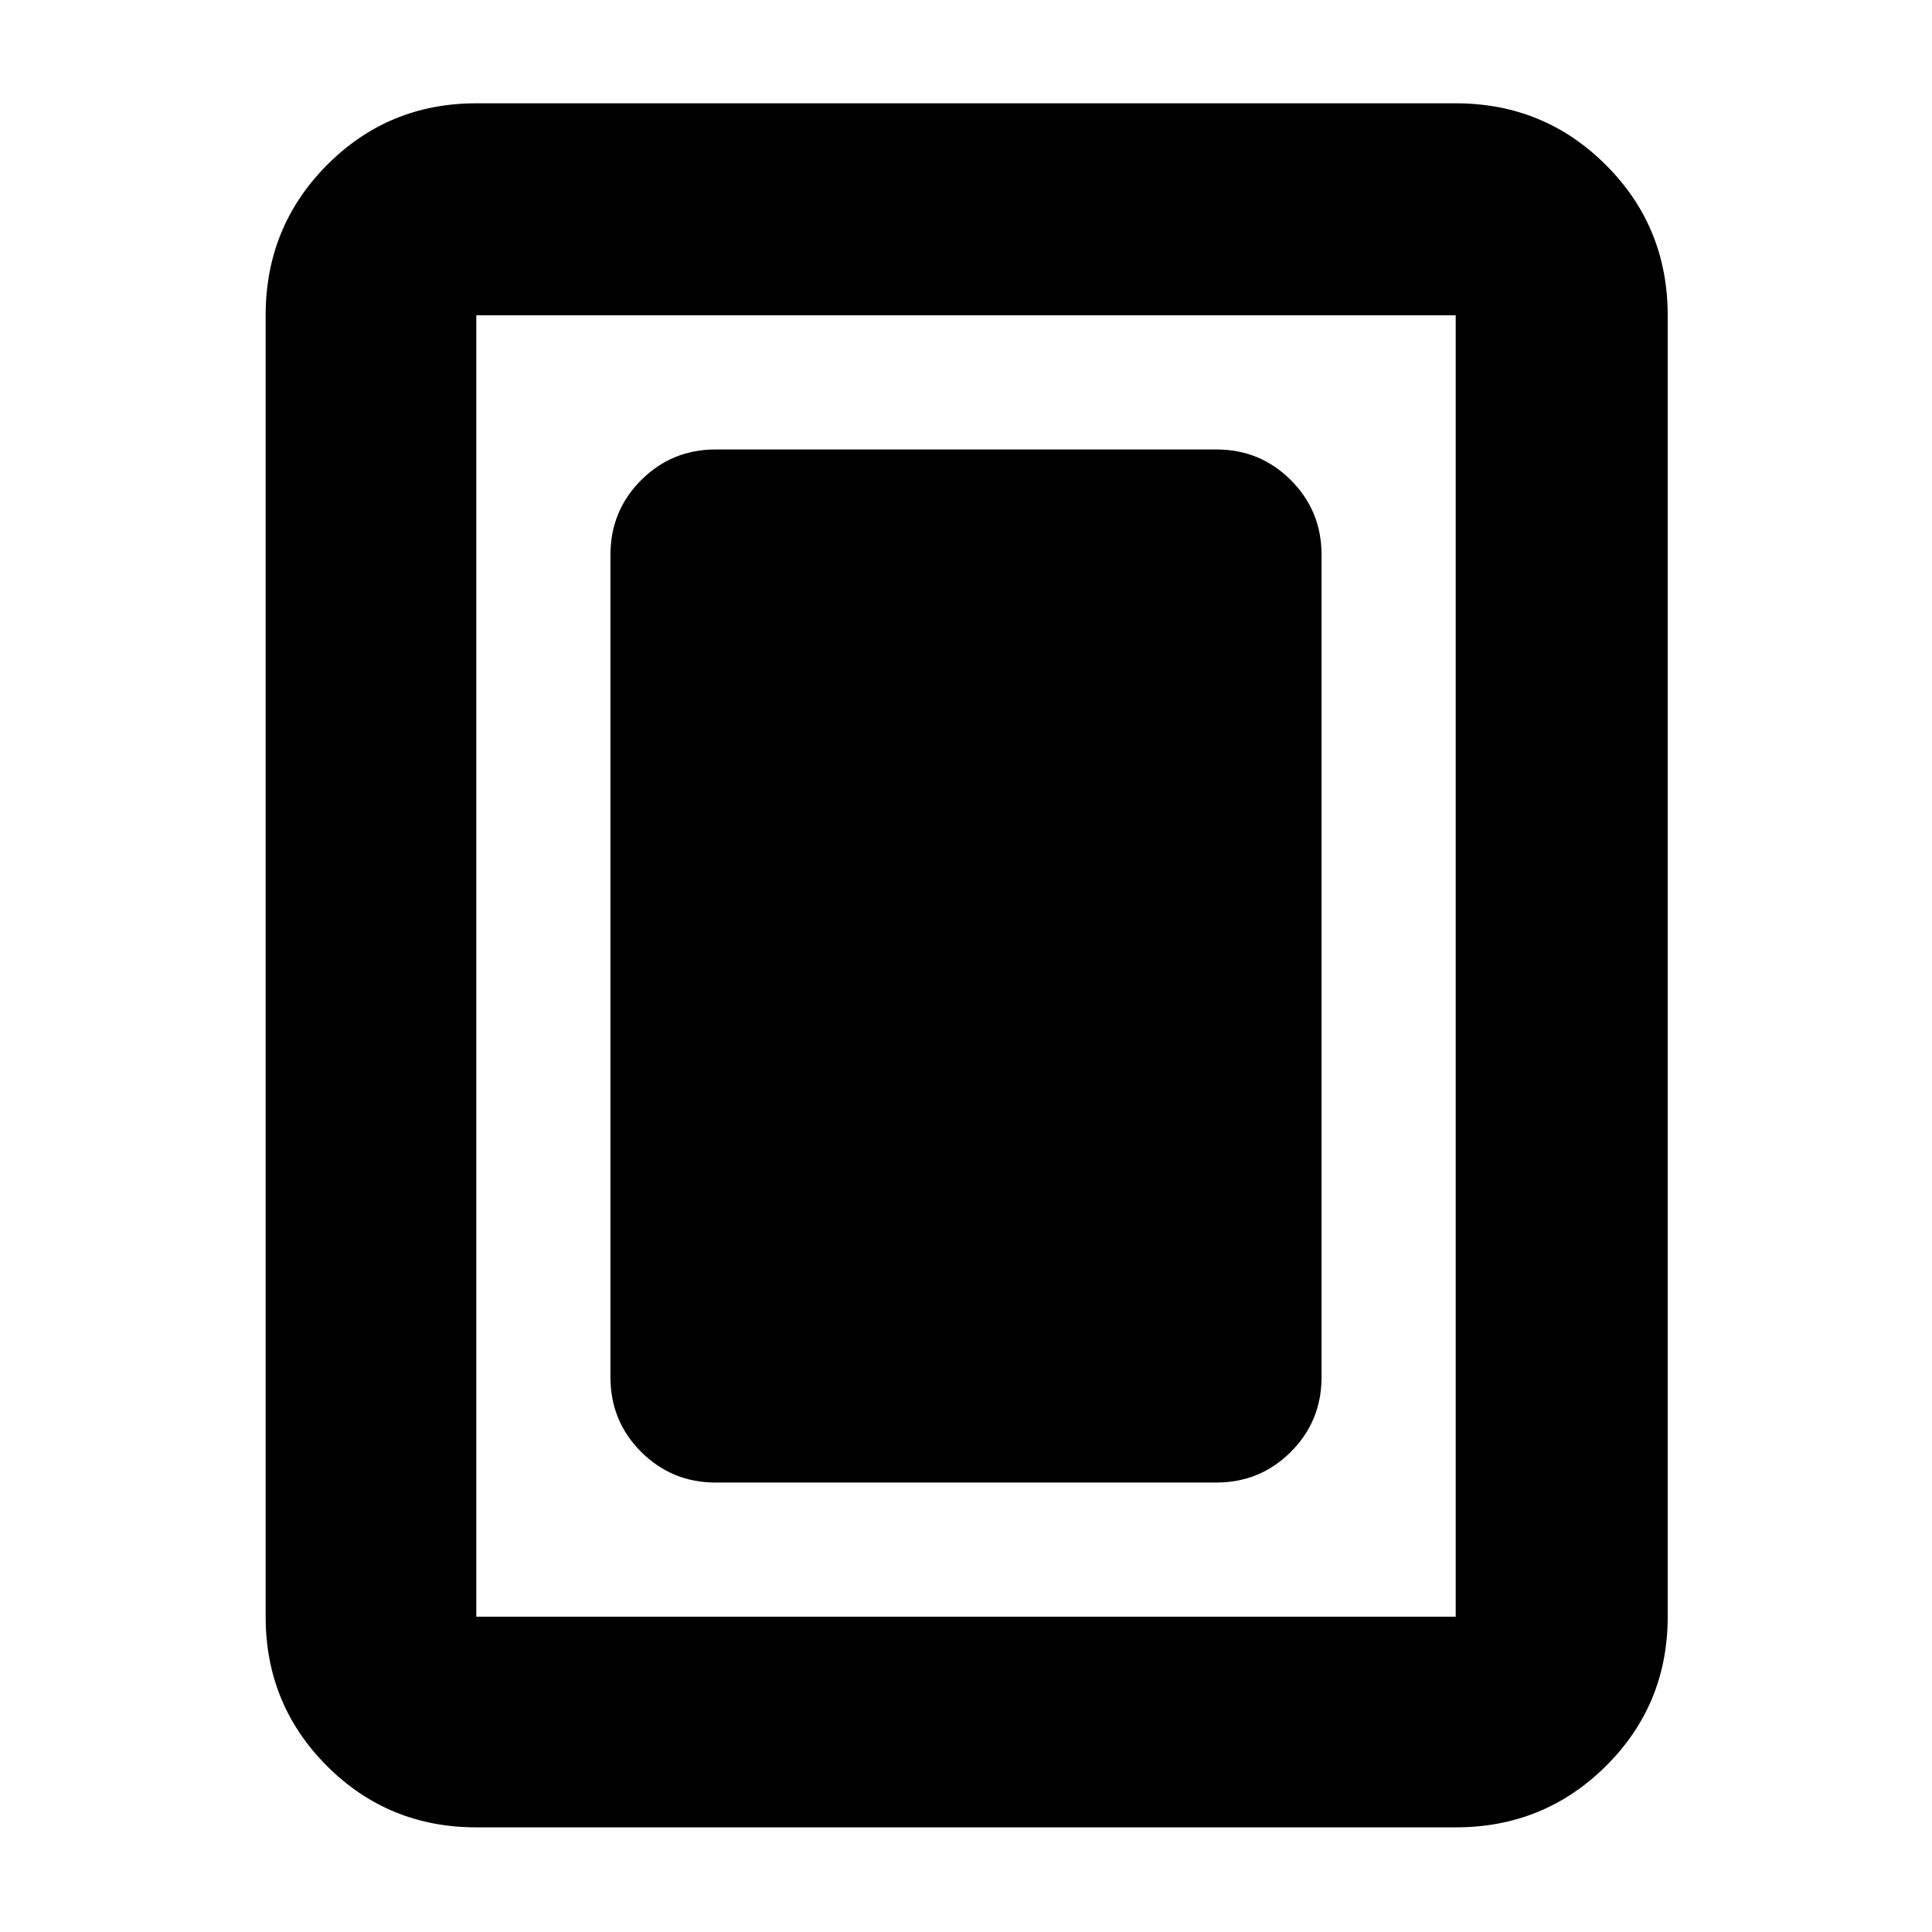 <svg xmlns="http://www.w3.org/2000/svg" height="40" viewBox="0 -960 960 960" width="40"><path d="M355.67-223.33h248.66q21.84 0 37.09-15.25 15.25-15.25 15.25-37.09v-408.66q0-21.84-15.25-37.09-15.25-15.25-37.09-15.25H355.67q-21.84 0-37.09 15.25-15.25 15.25-15.25 37.09v408.66q0 21.84 15.25 37.09 15.25 15.25 37.09 15.25Zm473 66.66q0 43.7-30.68 74.19Q767.31-52 723.33-52H236.67q-43.7 0-74.19-30.48Q132-112.97 132-156.67v-646.66q0-43.98 30.48-74.66 30.49-30.68 74.19-30.68h486.66q43.98 0 74.66 30.68t30.68 74.66v646.66Zm-105.34 0v-646.66H236.67v646.66h486.66Zm0-646.66H236.67h486.66Z"/></svg>